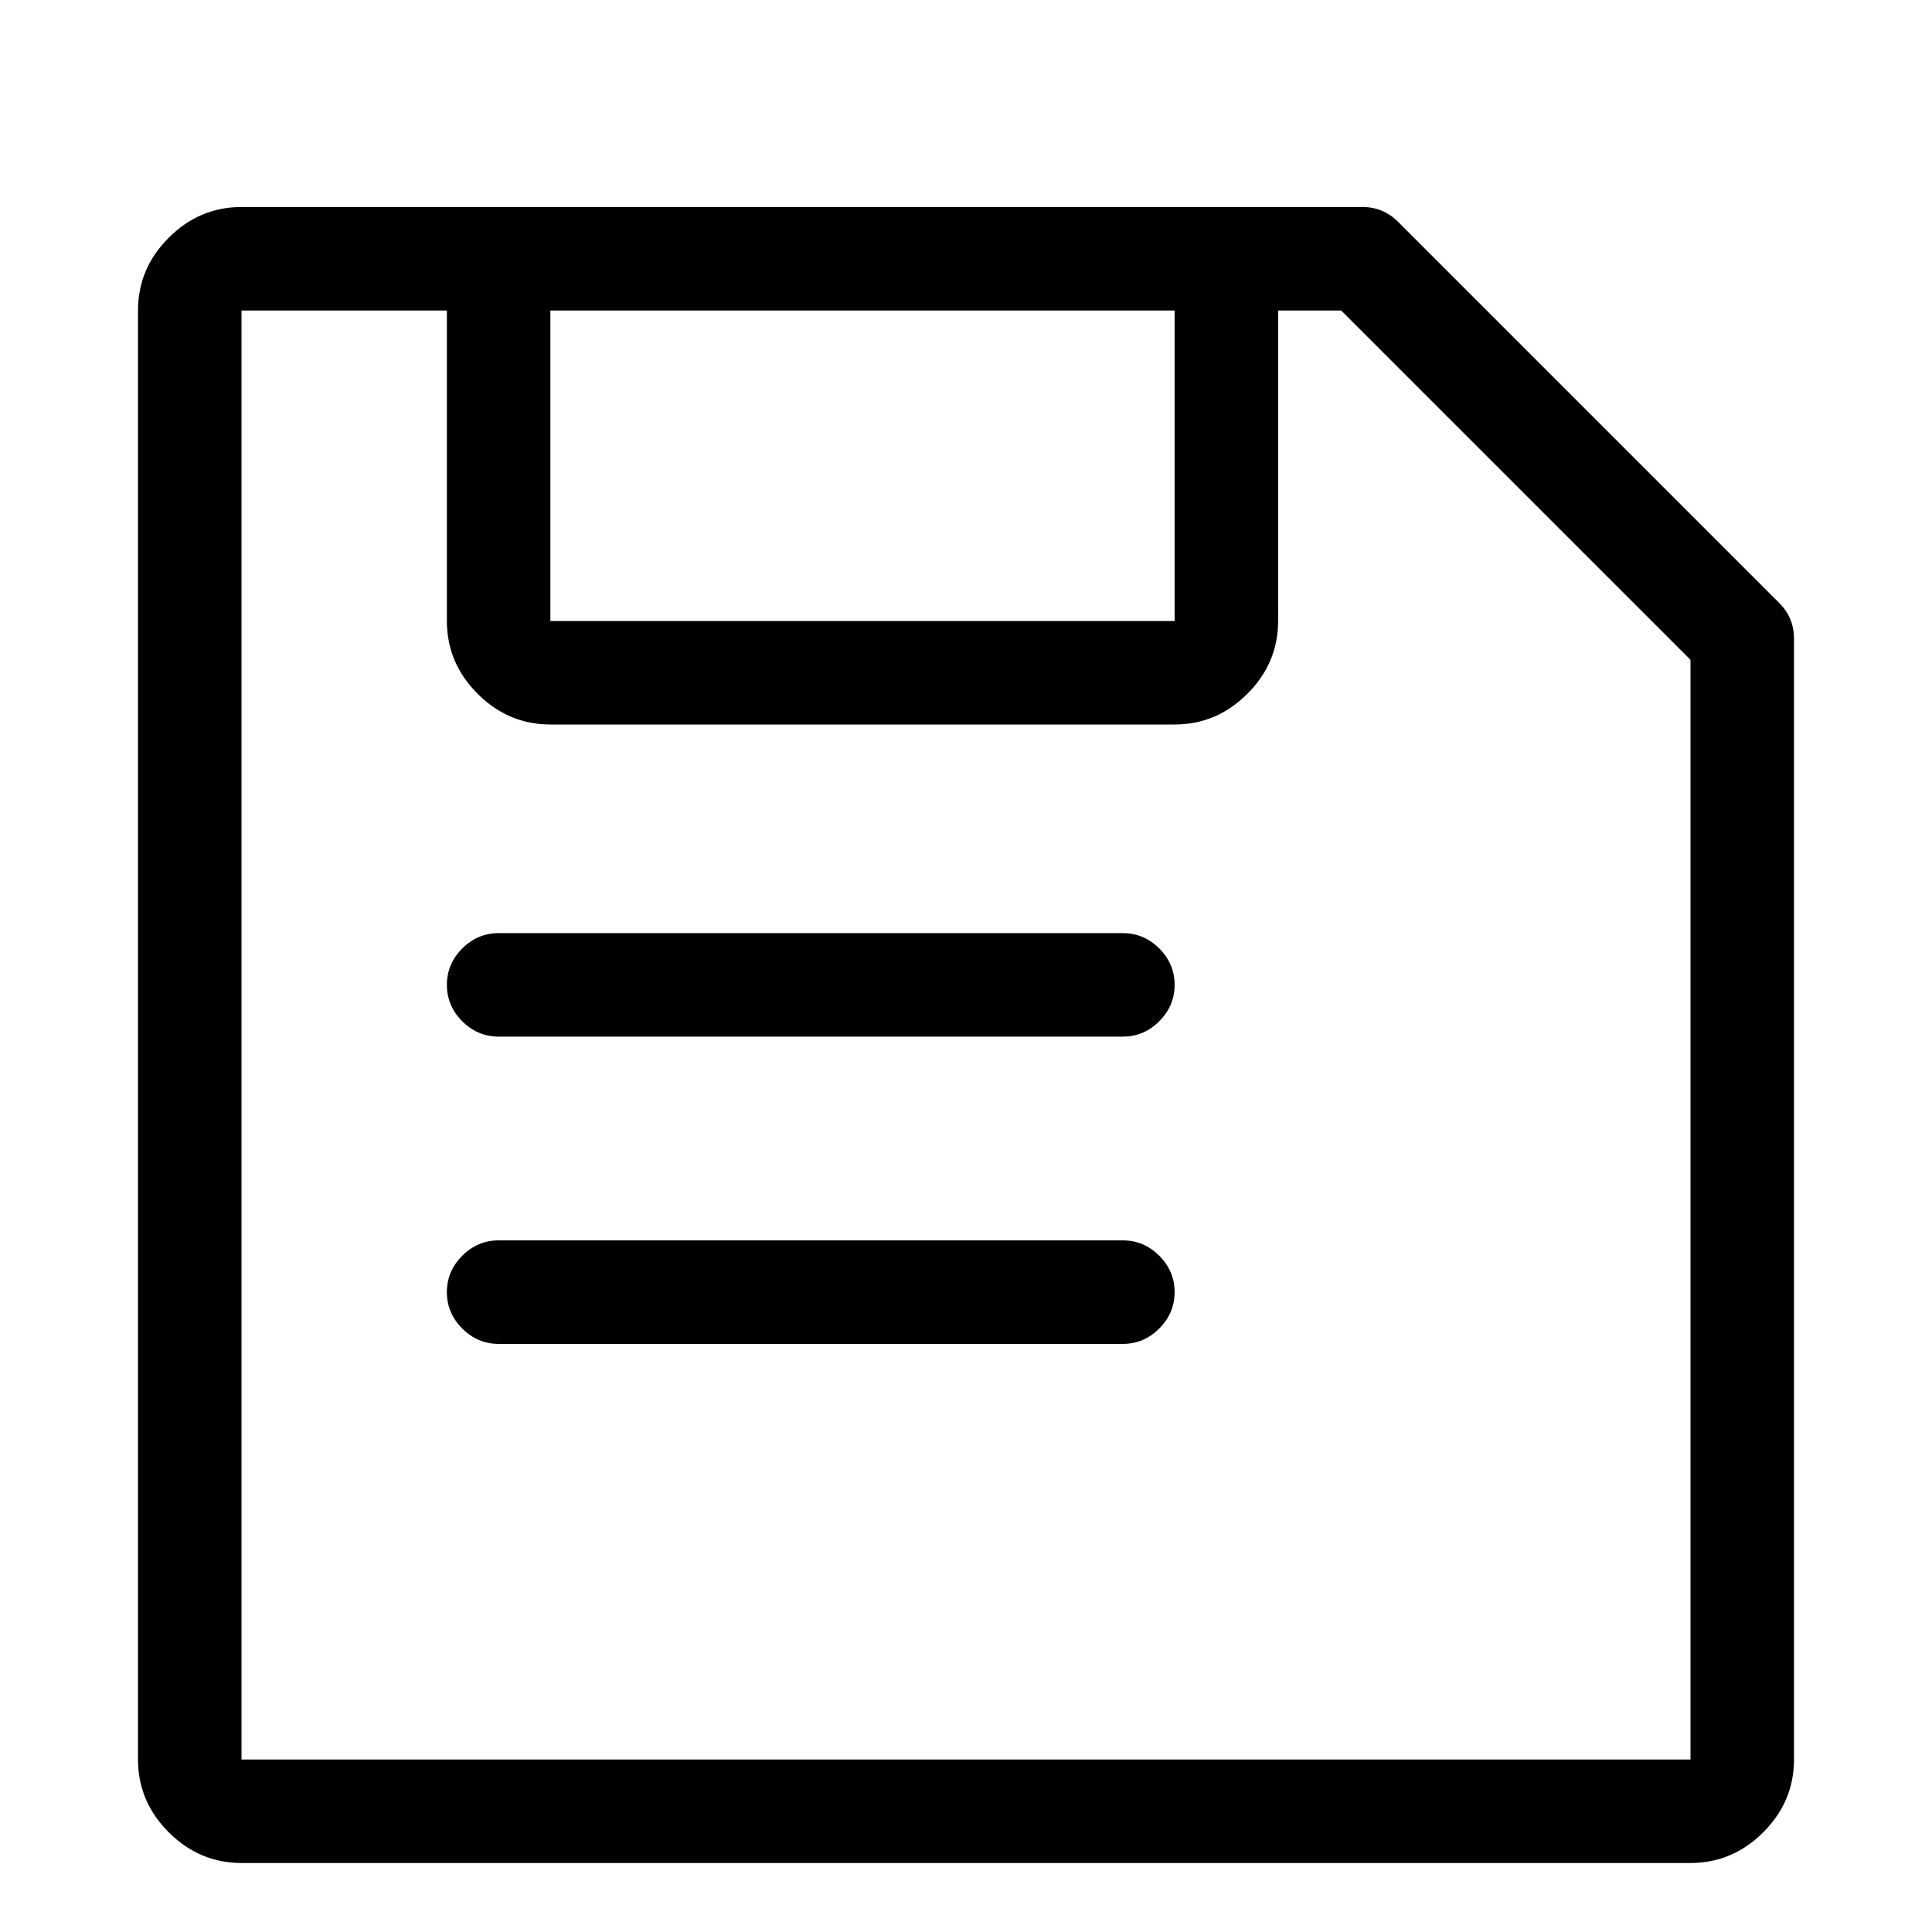 <svg viewBox="0 0 1194.667 1194.667" xmlns="http://www.w3.org/2000/svg"><path d="M1100.333 373l-236-236q-9-9-22-9h-693q-26 0-45 19t-19 45v896q0 26 19 45t45 19h896q26 0 45-19t19-45V395q0-13-9-22zm-374 11h-386V192h386v192zm319 704h-896V192h127v192q0 26 19 45t45 19h386q26 0 45-19t19-45V192h39l216 216v680zm-319-479q0 13-9.5 22.5t-22.5 9.5h-386q-13 0-22.5-9.5t-9.5-22.5 9.5-22.5 22.5-9.5h386q13 0 22.5 9.5t9.5 22.5zm0 190q0 13-9.5 22.5t-22.5 9.5h-386q-13 0-22.5-9.5t-9.5-22.5 9.5-22.5 22.5-9.5h386q13 0 22.5 9.5t9.5 22.5z"/></svg>